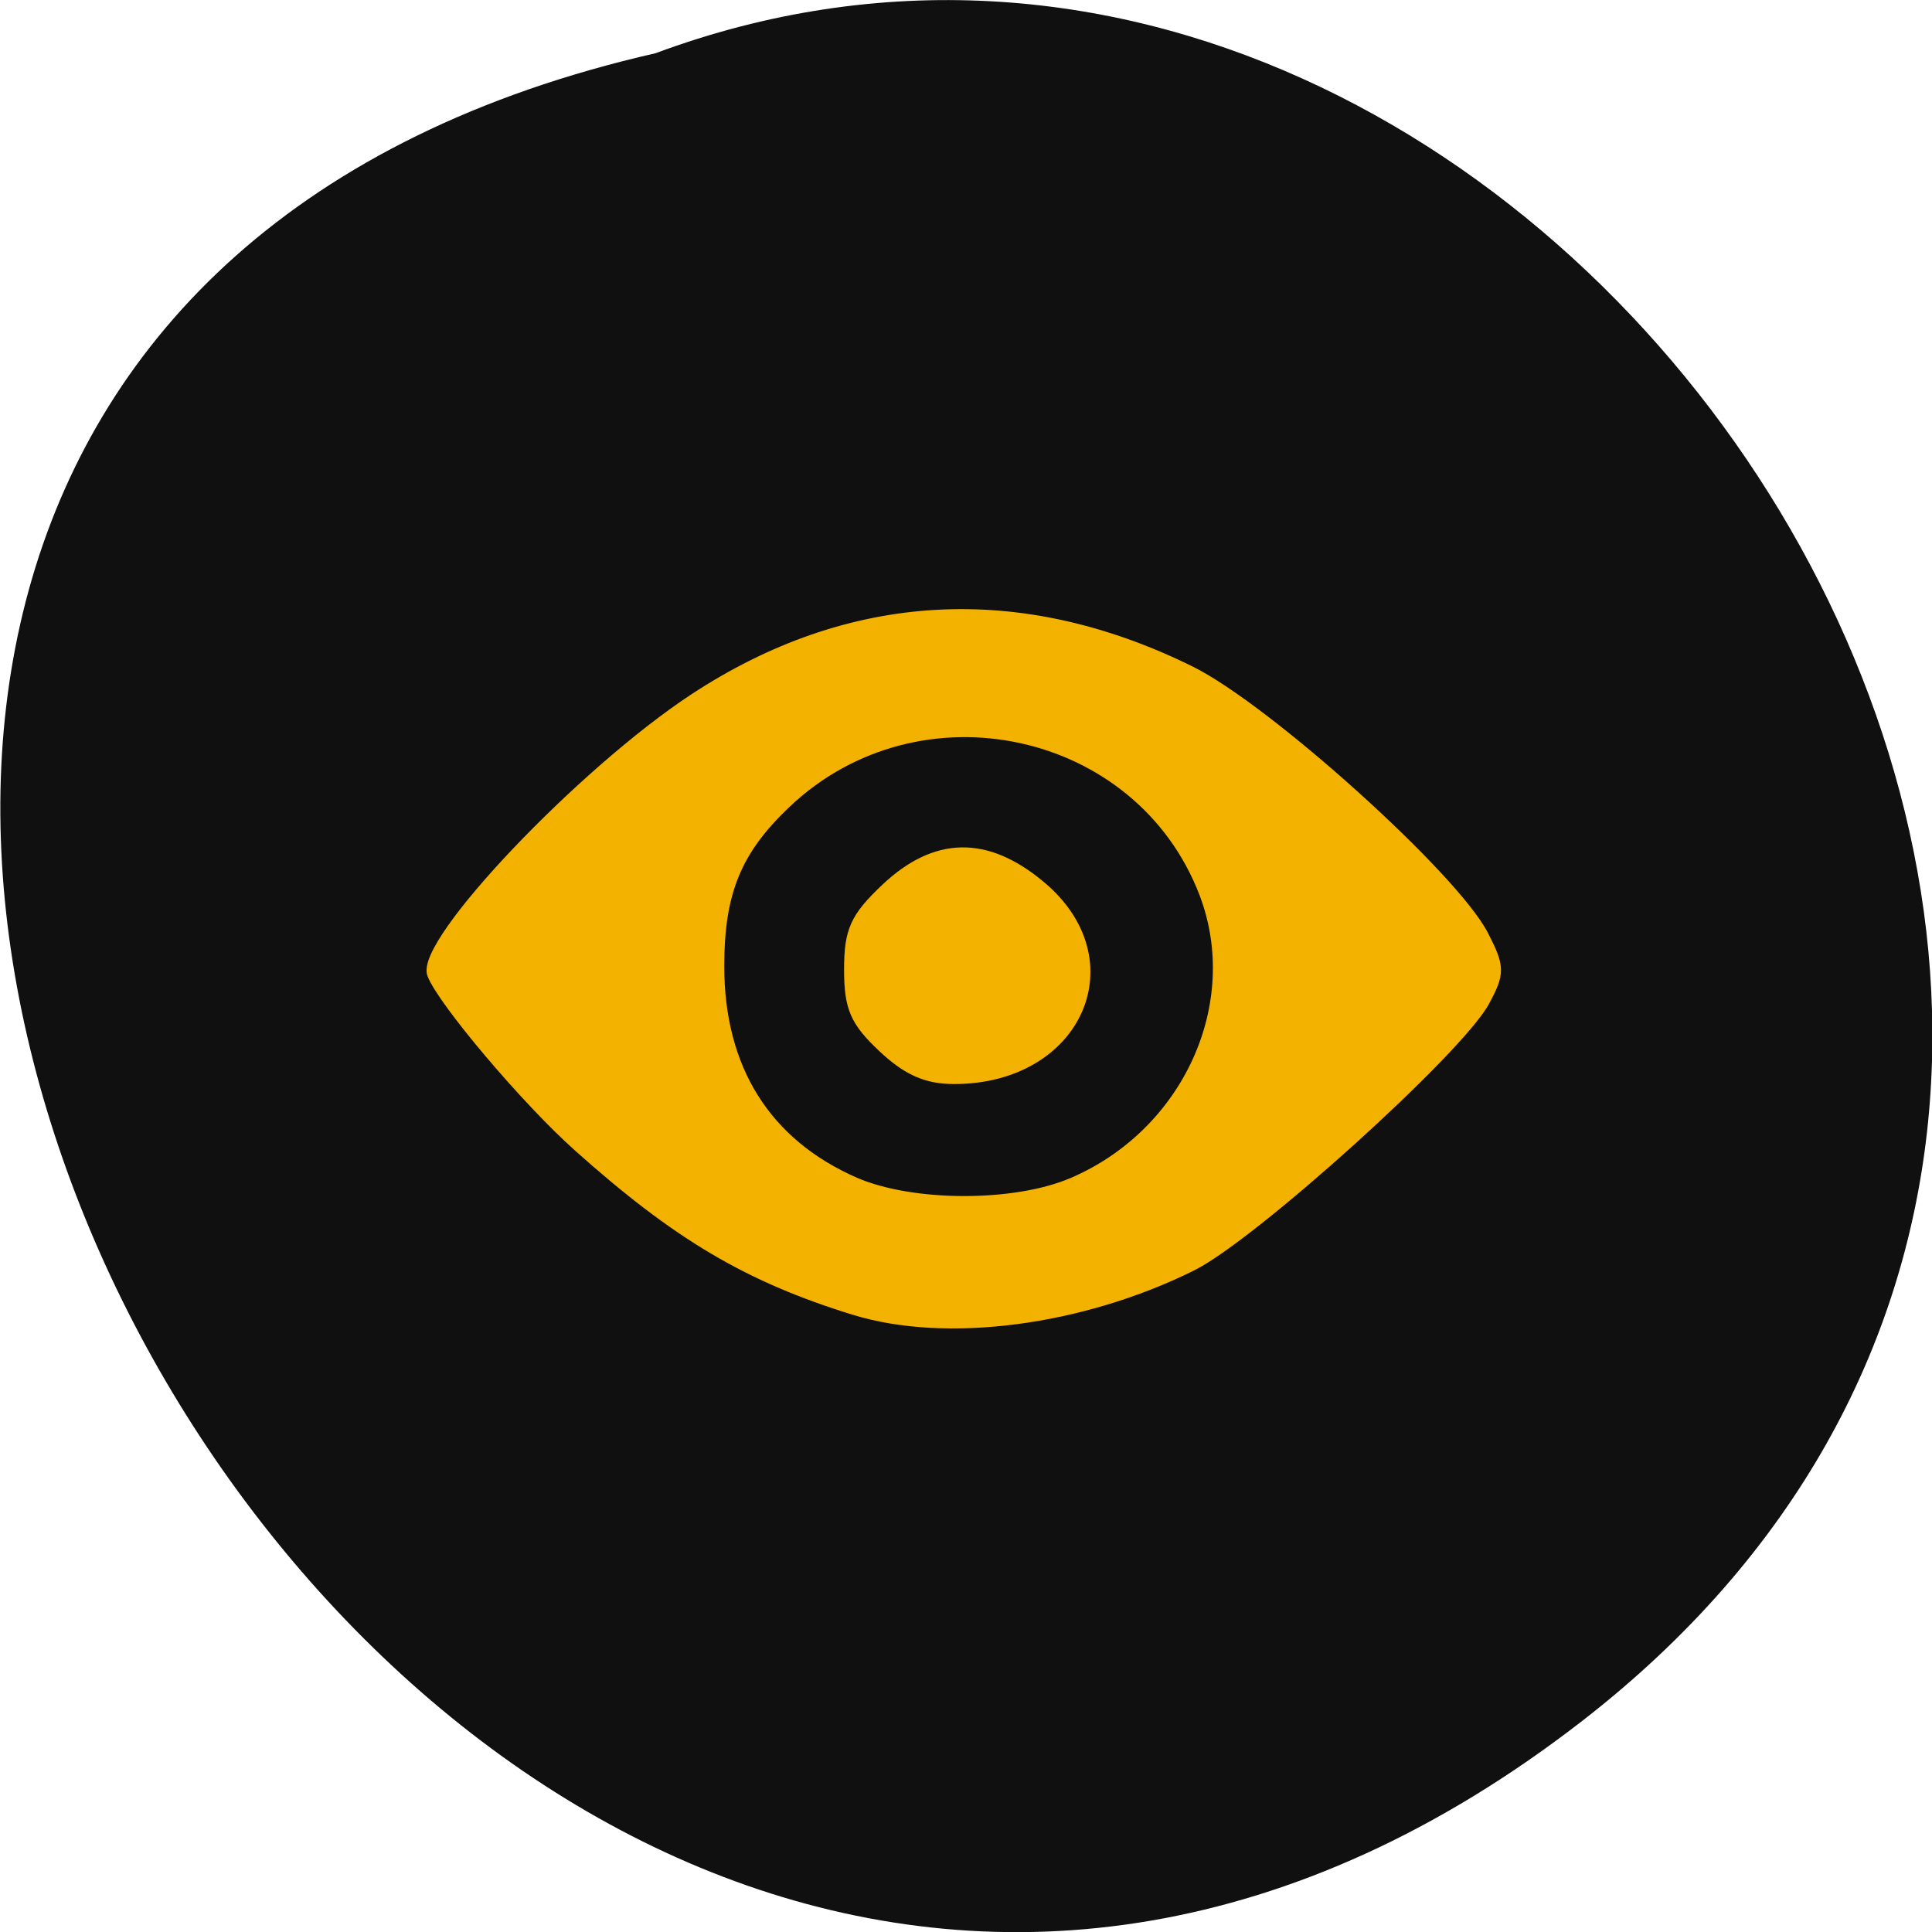 <svg xmlns="http://www.w3.org/2000/svg" viewBox="0 0 22 22"><path d="m 18.02 19.594 c -13.195 10.238 -26.895 -15.258 -10.555 -18.988 c 10.285 -3.82 20.336 11.398 10.555 18.988" fill="#101010"/><g fill="#f4b200" stroke="#f4b200" stroke-width="1.228" transform="matrix(0.101 0 0 0.095 -1.824 -1.383)"><path d="m 114.42 171.58 c -11.981 -3.927 -19.969 -8.97 -31.1 -19.551 c -5.894 -5.58 -15.277 -17.402 -16.479 -20.667 c -1.396 -3.803 16.867 -24.22 29.507 -33.07 c 17.526 -12.235 36.642 -13.392 55.874 -3.307 c 8.647 4.547 29.662 24.677 33.04 31.662 c 1.861 3.844 1.861 4.547 0.116 7.978 c -2.986 5.828 -26.06 27.984 -32.958 31.662 c -12.447 6.572 -27.646 8.68 -37.999 5.291 m 24.583 -15.253 c 12.989 -5.911 19.62 -21.37 14.889 -34.638 c -7.251 -20.21 -32.3 -25.958 -47.27 -10.83 c -5.584 5.622 -7.522 10.664 -7.522 19.51 c 0 12.318 5.273 21.246 15.316 25.917 c 6.475 2.976 18.03 3.02 24.583 0.041"/><path d="m 117.6 140.08 c -3.102 -3.1 -3.761 -4.753 -3.761 -9.3 c 0 -4.671 0.659 -6.242 4.149 -9.755 c 5.584 -5.58 11.206 -5.704 17.255 -0.372 c 10.198 8.928 4.304 23.23 -9.616 23.23 c -3.102 0 -5.273 -1.033 -8.03 -3.803"/></g></svg>